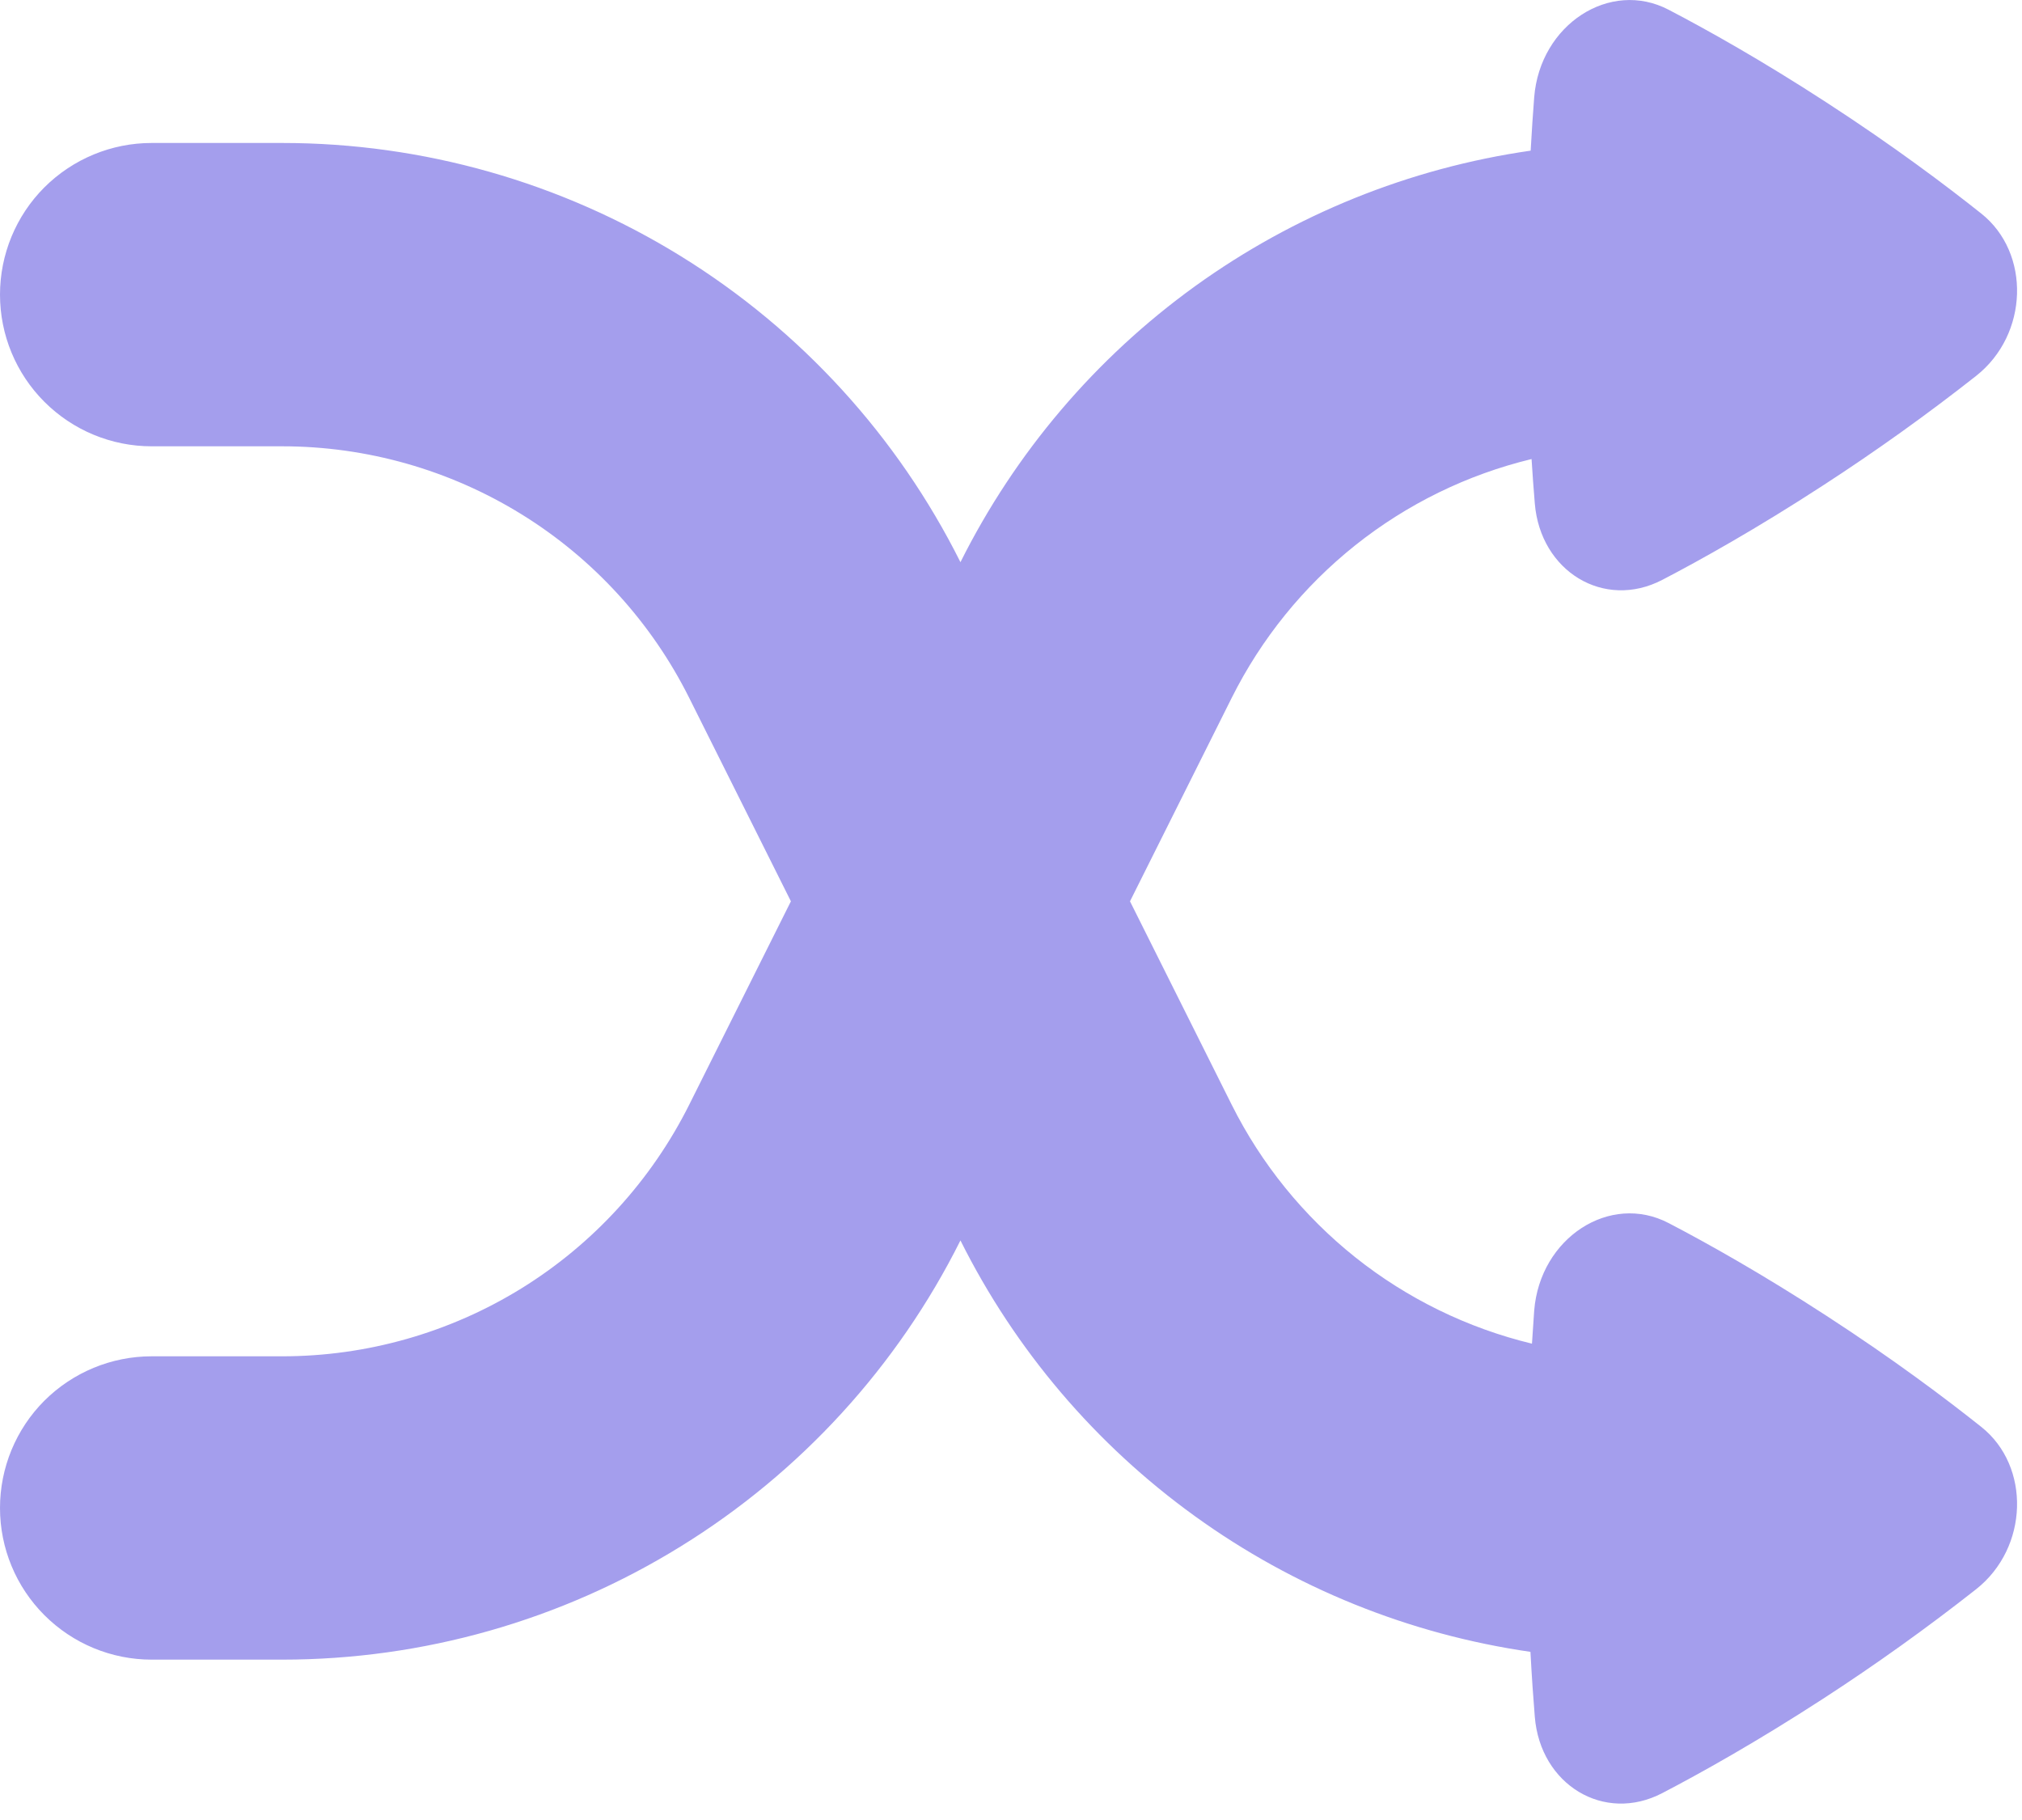 <svg width="20" height="18" viewBox="0 0 20 18" fill="none" xmlns="http://www.w3.org/2000/svg">
<path d="M15.175 0.962C15.232 0.243 15.925 -0.208 16.506 0.097C16.886 0.295 17.427 0.598 18.064 1.012C18.733 1.446 19.254 1.839 19.597 2.112C20.087 2.501 20.067 3.306 19.547 3.717C19.059 4.101 18.553 4.463 18.032 4.801C17.374 5.229 16.822 5.537 16.442 5.735C15.865 6.035 15.236 5.65 15.181 4.979C15.169 4.833 15.158 4.686 15.149 4.54C14.512 4.694 13.917 4.985 13.405 5.393C12.893 5.801 12.476 6.316 12.183 6.902L11.177 8.914L12.183 10.926C12.476 11.512 12.894 12.027 13.407 12.436C13.92 12.844 14.516 13.135 15.153 13.289L15.175 12.962C15.232 12.243 15.924 11.792 16.506 12.097C16.886 12.295 17.427 12.598 18.064 13.012C18.733 13.446 19.254 13.839 19.597 14.112C20.087 14.501 20.067 15.306 19.547 15.717C19.059 16.101 18.553 16.463 18.032 16.801C17.374 17.228 16.822 17.536 16.442 17.734C15.865 18.035 15.235 17.65 15.181 16.979C15.166 16.798 15.151 16.583 15.138 16.337C13.94 16.164 12.801 15.704 11.819 14.995C10.837 14.287 10.041 13.351 9.5 12.268C8.877 13.514 7.92 14.561 6.735 15.293C5.55 16.026 4.185 16.414 2.792 16.414H1.5C1.102 16.414 0.721 16.256 0.439 15.974C0.158 15.693 0 15.312 0 14.914C0 14.516 0.158 14.134 0.439 13.853C0.721 13.572 1.102 13.414 1.5 13.414H2.792C3.628 13.414 4.447 13.181 5.158 12.742C5.869 12.302 6.443 11.673 6.817 10.926L7.823 8.914L6.817 6.902C6.443 6.154 5.869 5.525 5.158 5.086C4.447 4.647 3.628 4.414 2.792 4.414H1.5C1.102 4.414 0.721 4.256 0.439 3.974C0.158 3.693 0 3.312 0 2.914C0 2.516 0.158 2.134 0.439 1.853C0.721 1.572 1.102 1.414 1.5 1.414H2.792C4.185 1.414 5.55 1.802 6.735 2.534C7.92 3.266 8.877 4.314 9.5 5.56C10.042 4.476 10.838 3.54 11.82 2.831C12.802 2.123 13.941 1.662 15.14 1.49C15.151 1.293 15.163 1.116 15.175 0.962Z" fill="#A49EED"/>
</svg>

